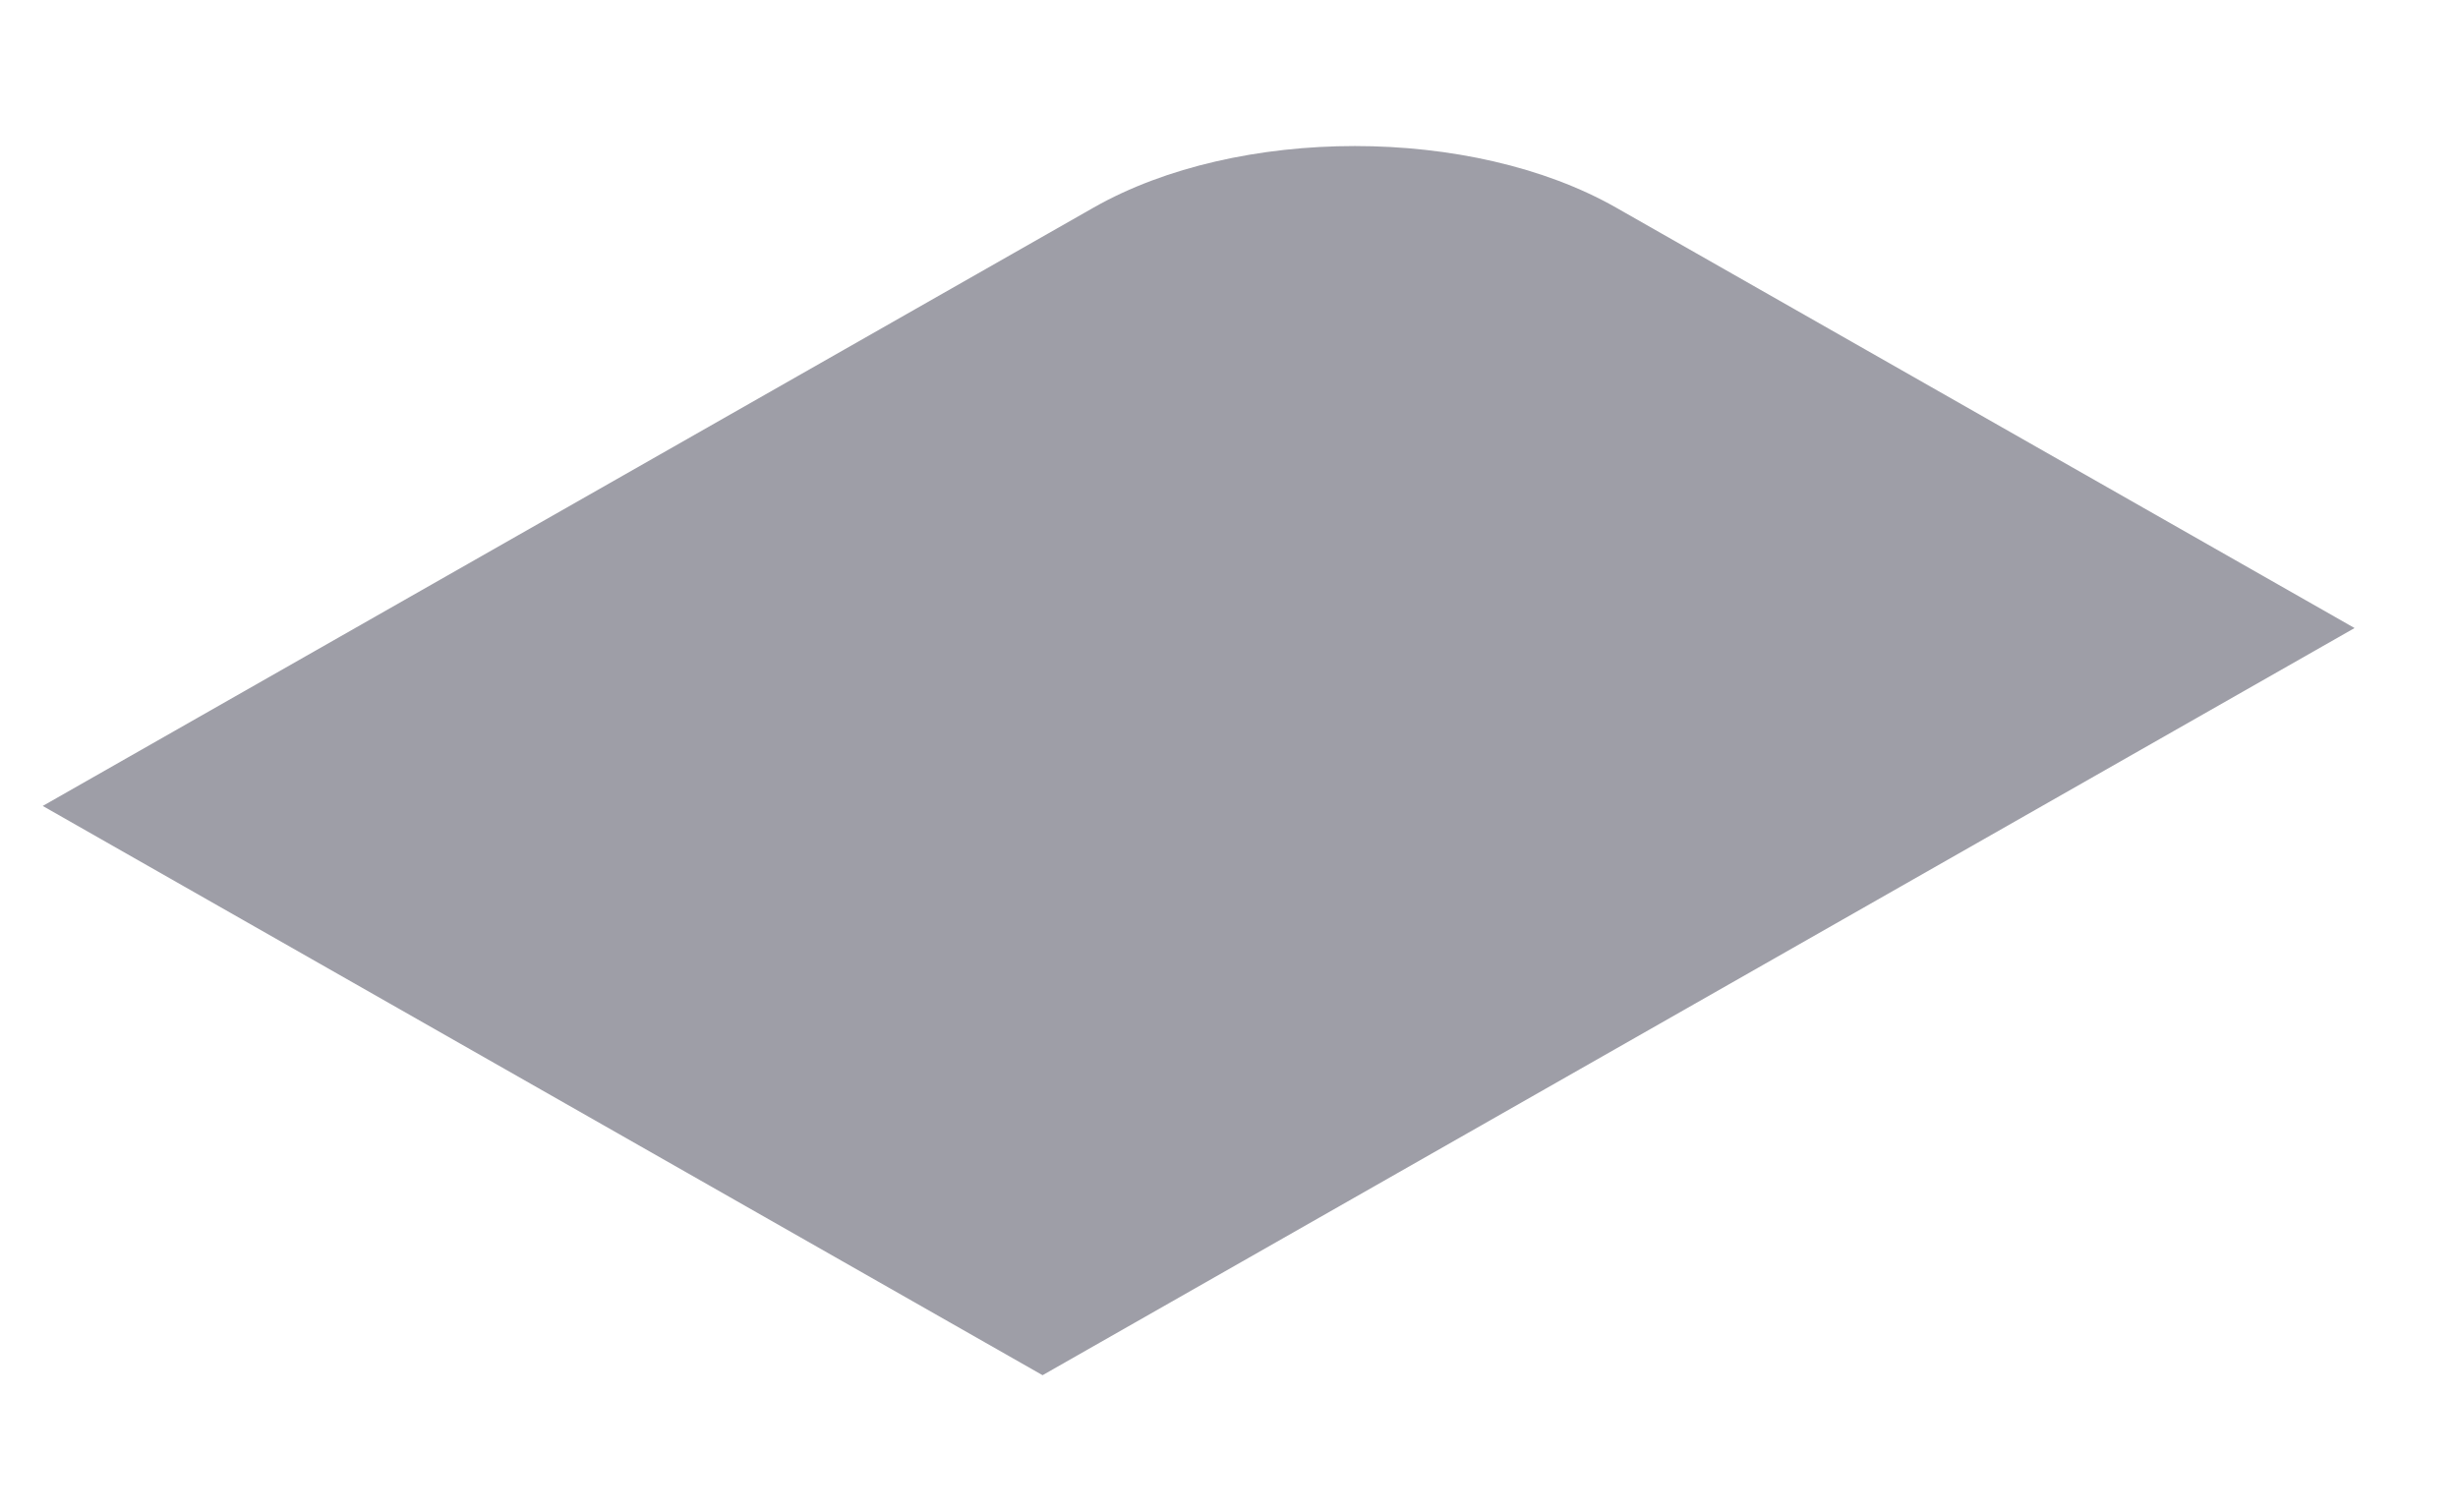 <svg width="13" height="8" viewBox="0 0 13 8" fill="none" xmlns="http://www.w3.org/2000/svg">
<path d="M0.226 4.263L5.784 1.098C6.547 0.664 7.784 0.664 8.547 1.098L12.453 3.322L5.514 7.274L0.226 4.263Z" fill="#9E9EA7"/>
</svg>
